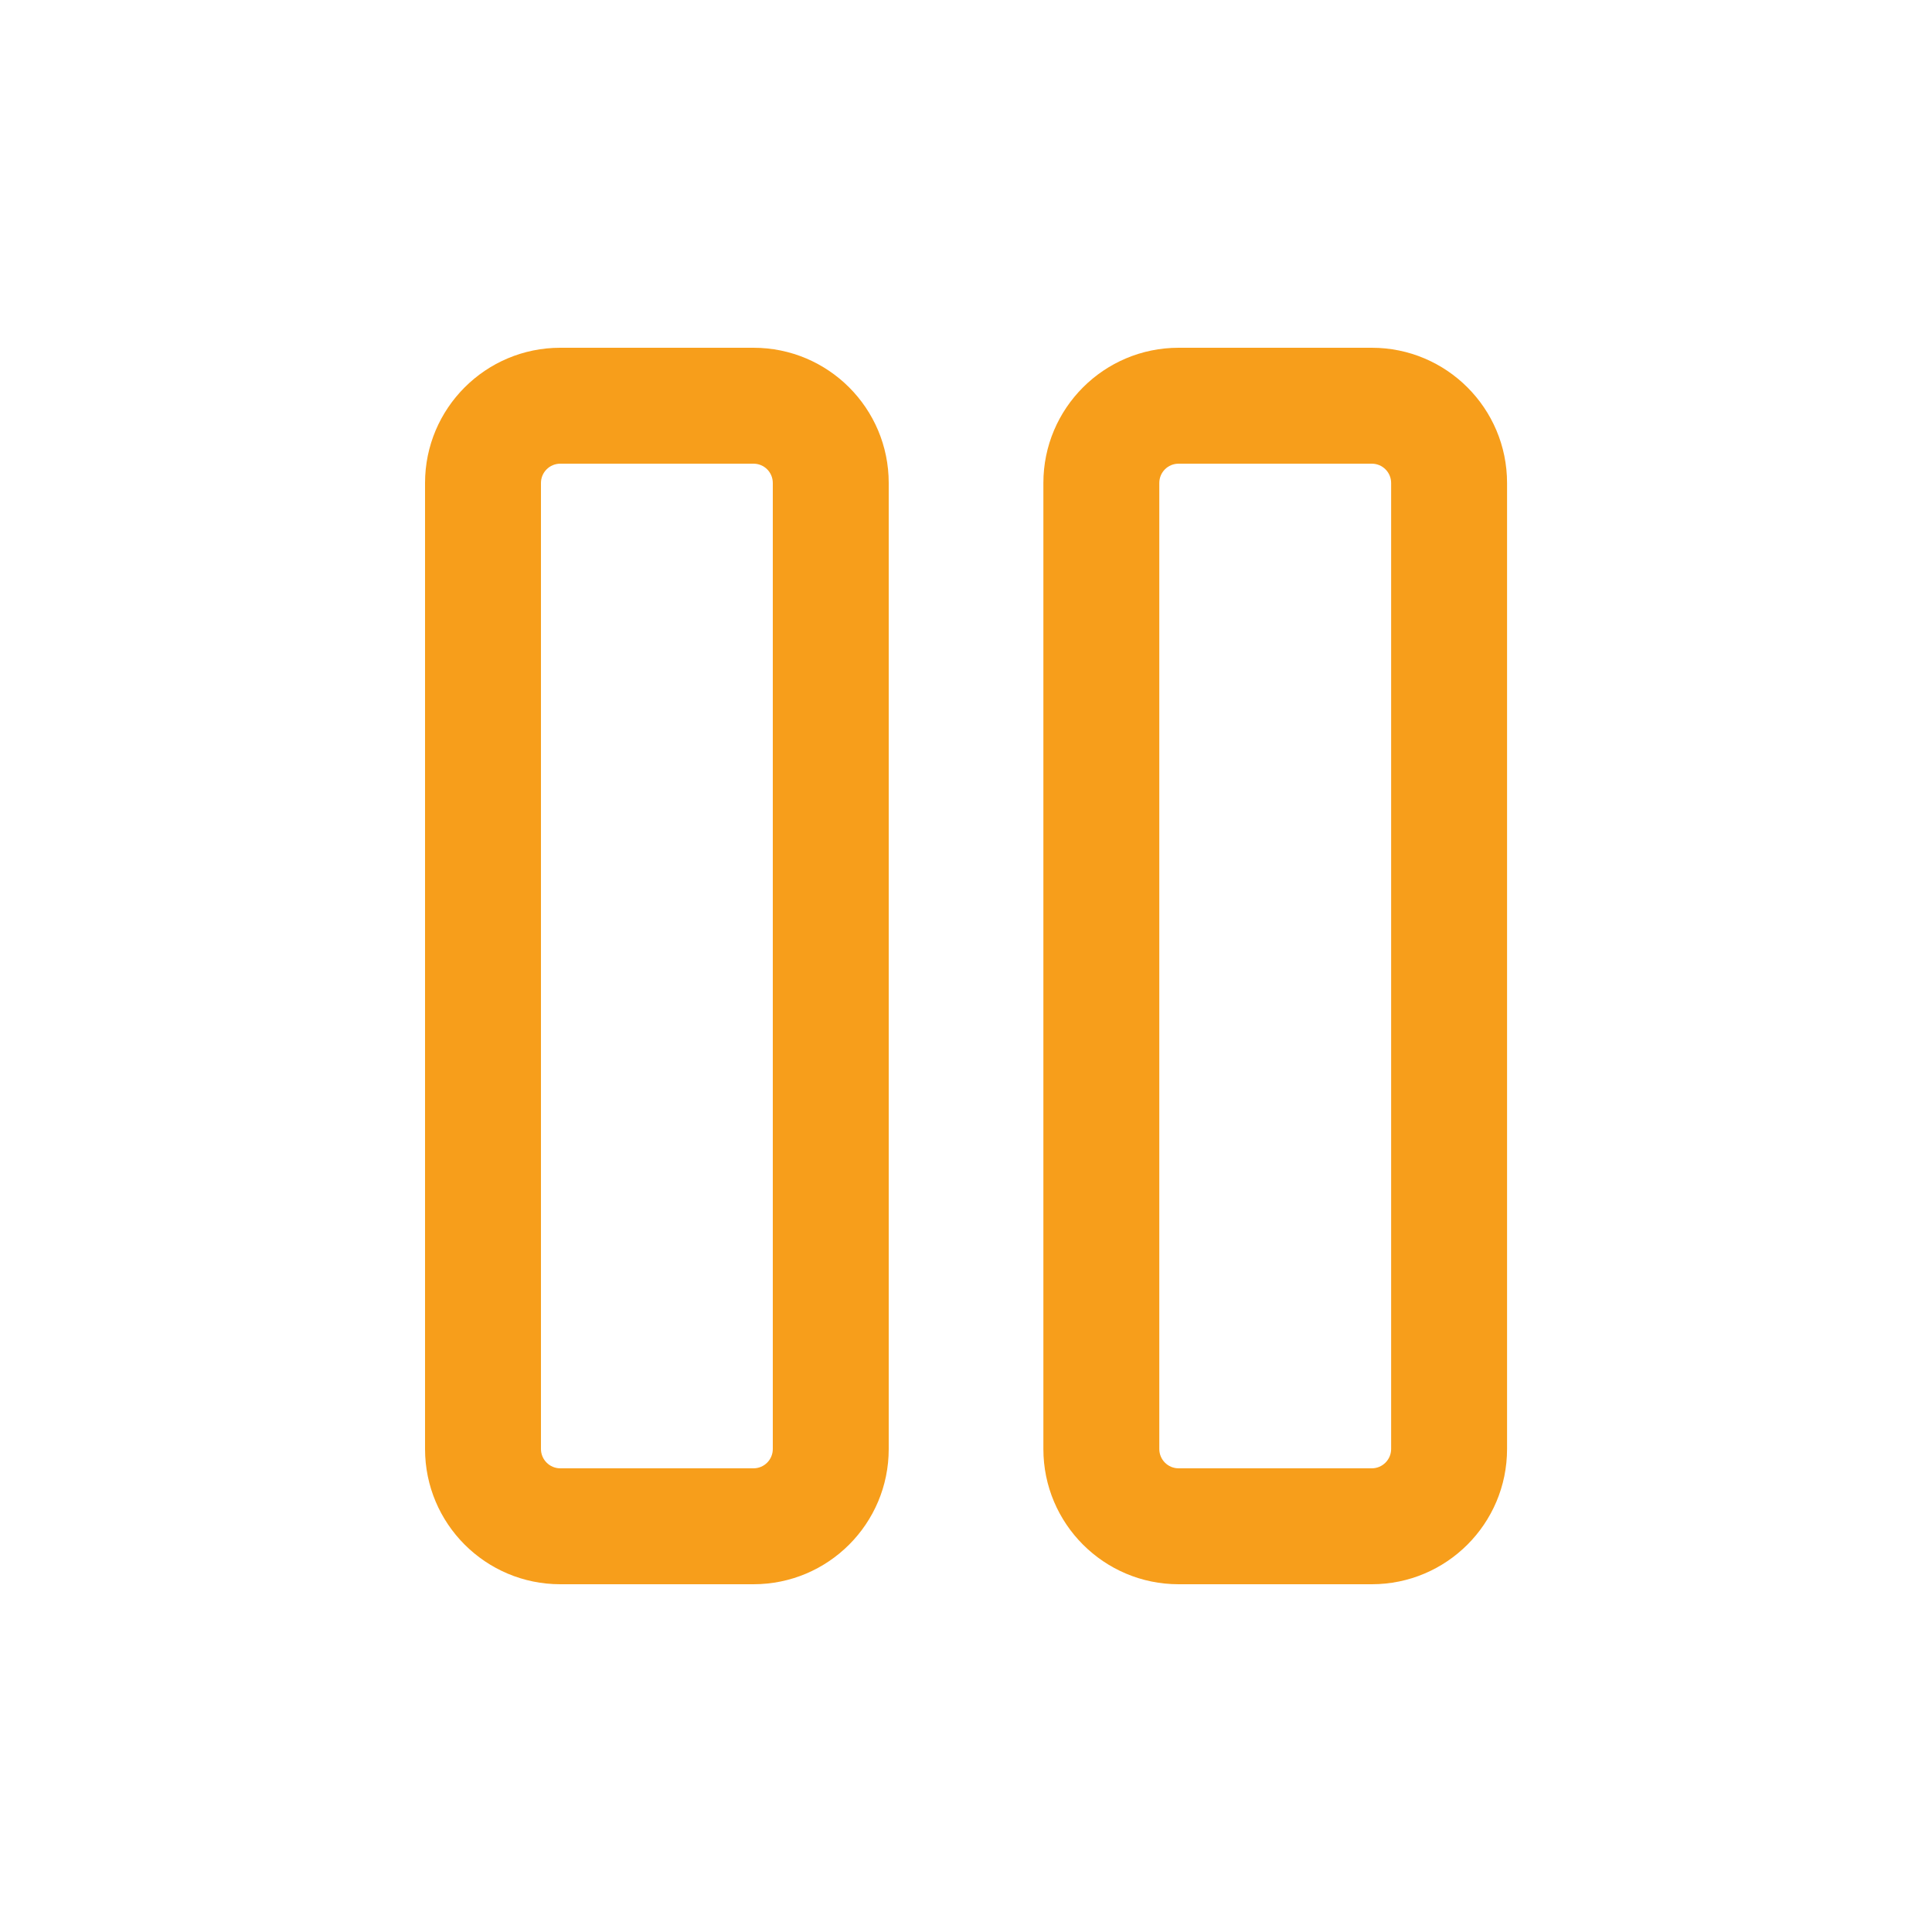 <svg width="20" height="20" viewBox="0 0 20 20" fill="none" xmlns="http://www.w3.org/2000/svg">
<path fill-rule="evenodd" clip-rule="evenodd" d="M5.8 3.6C5.027 3.6 4.4 4.227 4.4 5V15C4.4 15.773 5.027 16.4 5.8 16.4H7.8C8.574 16.4 9.2 15.773 9.2 15V5C9.2 4.227 8.574 3.6 7.8 3.6H5.8ZM5.6 5C5.6 4.889 5.69 4.8 5.8 4.8H7.8C7.911 4.8 8 4.889 8 5V15C8 15.11 7.911 15.2 7.8 15.2H5.8C5.69 15.2 5.6 15.11 5.6 15V5Z" fill="#F79E1B"/>
<path fill-rule="evenodd" clip-rule="evenodd" d="M12.201 3.6C11.428 3.6 10.801 4.227 10.801 5V15C10.801 15.773 11.428 16.4 12.201 16.4H14.201C14.974 16.4 15.601 15.773 15.601 15V5C15.601 4.227 14.974 3.6 14.201 3.6H12.201ZM12.001 5C12.001 4.889 12.09 4.8 12.201 4.8H14.201C14.311 4.8 14.401 4.889 14.401 5V15C14.401 15.11 14.311 15.2 14.201 15.2H12.201C12.09 15.2 12.001 15.11 12.001 15V5Z" fill="#F79E1B"/>
</svg>
